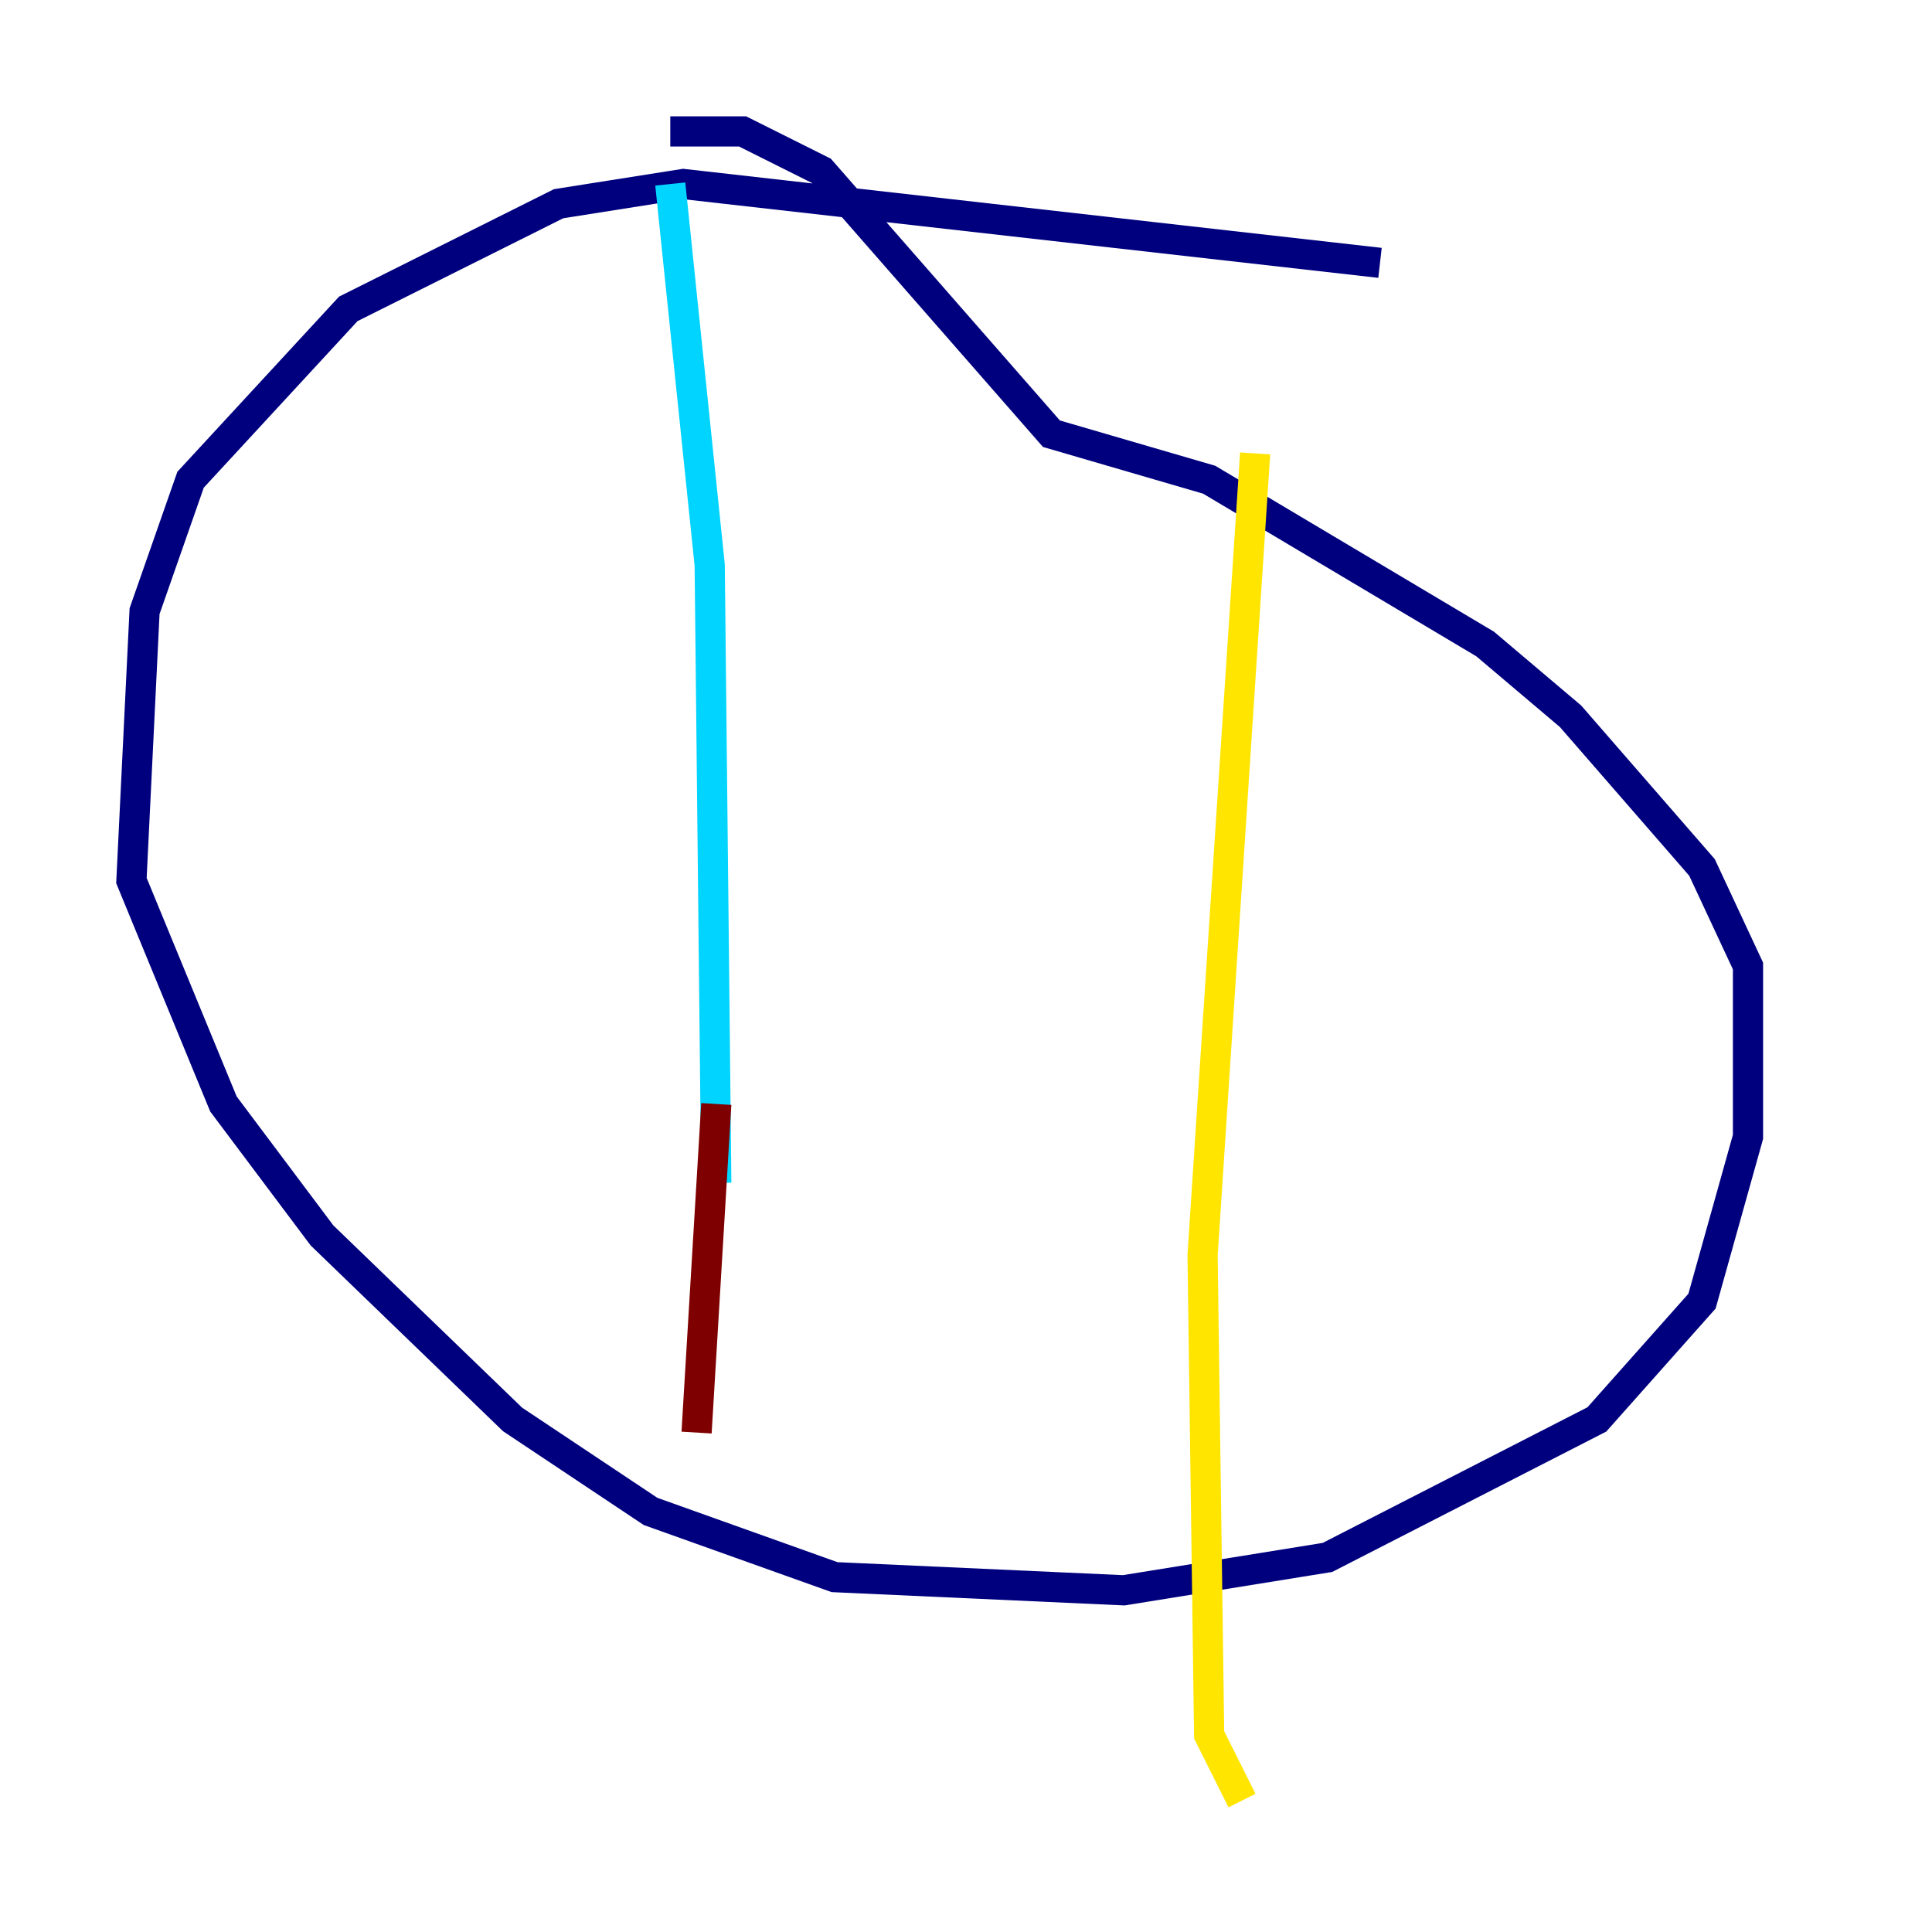 <?xml version="1.0" encoding="utf-8" ?>
<svg baseProfile="tiny" height="128" version="1.2" viewBox="0,0,128,128" width="128" xmlns="http://www.w3.org/2000/svg" xmlns:ev="http://www.w3.org/2001/xml-events" xmlns:xlink="http://www.w3.org/1999/xlink"><defs /><polyline fill="none" points="91.429,17.415 45.279,12.191 37.007,13.497 23.075,20.463 12.626,31.782 9.578,40.49 8.707,58.34 14.803,73.143 21.333,81.85 33.959,94.041 43.102,100.136 55.292,104.49 74.449,105.361 87.946,103.184 105.796,94.041 112.762,86.204 115.809,75.32 115.809,64.0 112.762,57.469 104.054,47.456 98.395,42.667 80.109,31.782 69.66,28.735 54.422,11.32 49.197,8.707 44.408,8.707" stroke="#00007f" stroke-width="2" /><polyline fill="none" points="44.408,12.191 47.02,37.442 47.456,78.367" stroke="#00d4ff" stroke-width="2" /><polyline fill="none" points="83.156,30.041 79.674,83.156 80.109,114.939 82.286,119.293" stroke="#ffe500" stroke-width="2" /><polyline fill="none" points="47.456,73.143 46.15,94.912" stroke="#7f0000" stroke-width="2" /></svg>